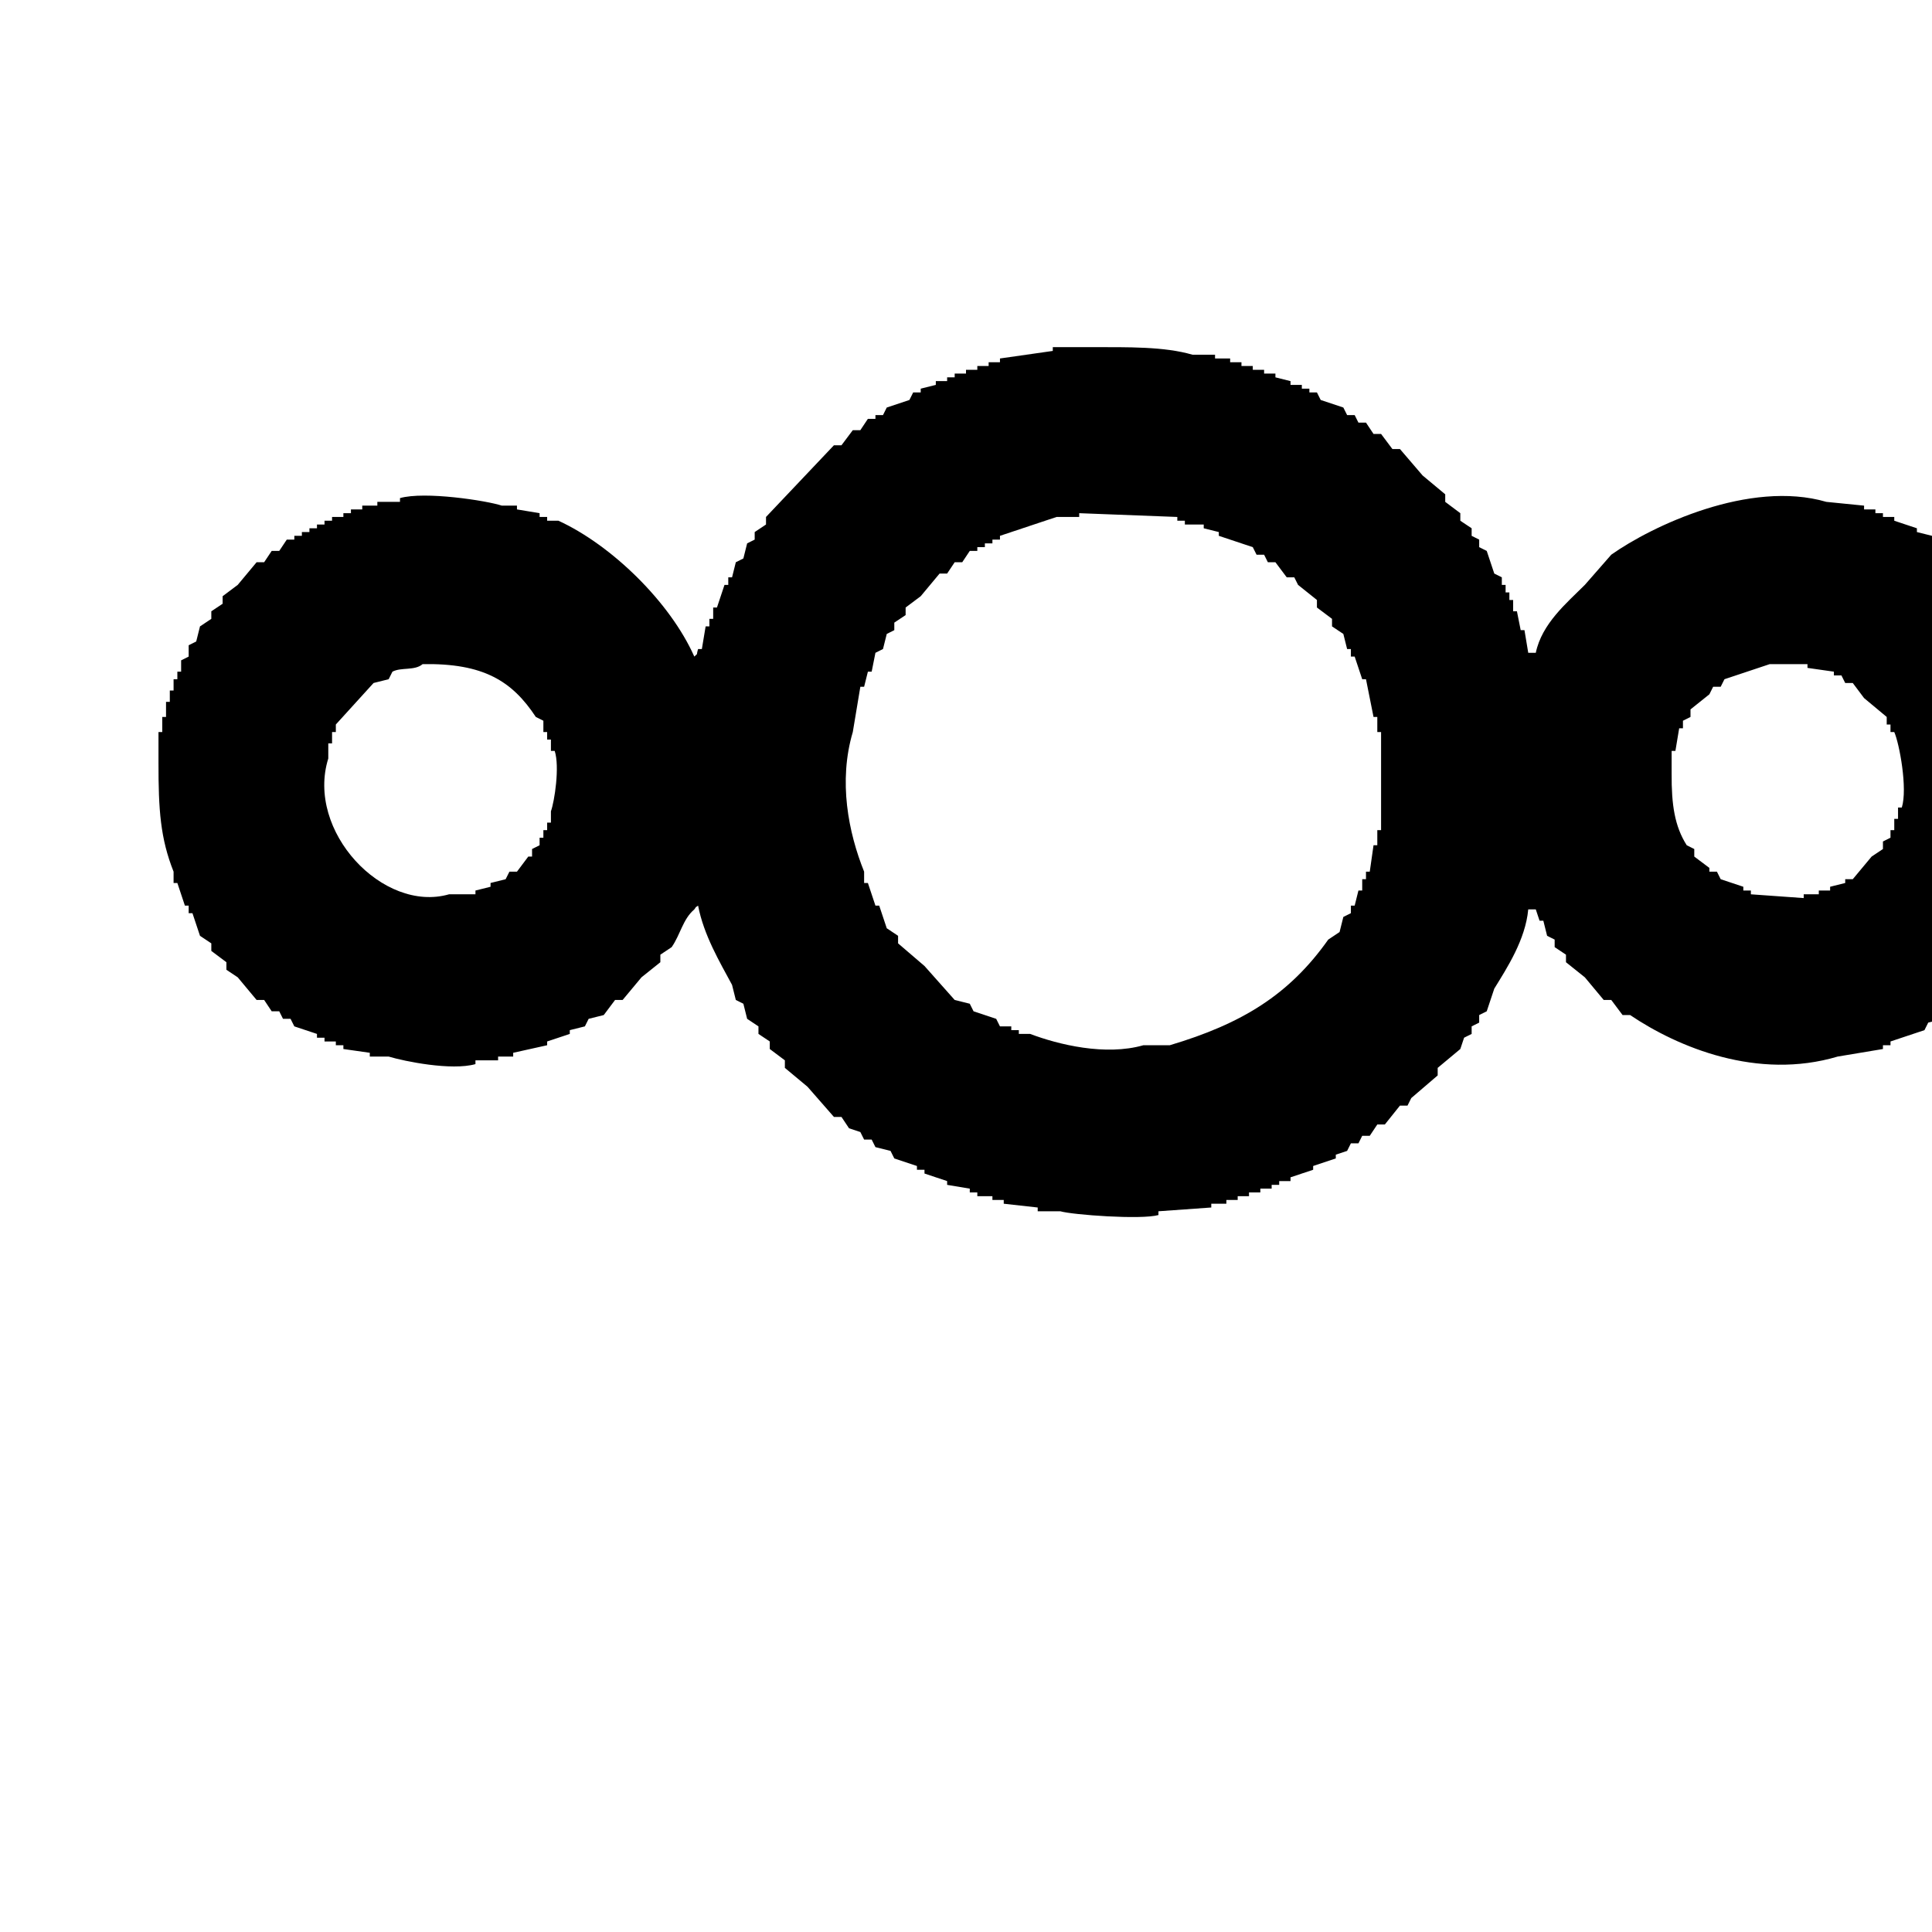 <svg xmlns="http://www.w3.org/2000/svg" version="1.1" viewBox="0 0 512 512" fill="currentColor"><path fill="currentColor" d="M405 173h2c1.622-7.764 8.19-13.187 13-18l7-8c10.745-7.6 36.651-19.931 57-14l10 1v1h3v1h2v1h3v1l6 2v1l4 1v1l3 1l1 2h2l2 3h2l5 6l4 3v2l3 2v2l3 2l1 4l2 1l1 5h1l1 4h1v3h1v3h1v4h1v4h1v12c0 14.793-1.963 22.551-7 32v2h-1v2h-1v2h-1v2l-2 1v2l-2 1v2l-4 3v2l-5 4l-1 2h-2l-4 5h-2l-1 2l-4 1l-1 2l-9 3v1h-2v1l-12 2c-21.235 6.323-42.286-2.429-55-11h-2l-3-4h-2l-5-6l-5-4v-2l-3-2v-2l-2-1l-1-4h-1l-1-3h-2c-.738 8.021-5.61 15.49-9 21l-2 6l-2 1v2l-2 1v2l-2 1l-1 3l-6 5v2l-7 6l-1 2h-2l-4 5h-2l-2 3h-2l-1 2h-2l-1 2l-3 1v1l-6 2v1l-6 2v1h-3v1h-2v1h-3v1h-3v1h-3v1h-3v1h-4v1l-14 1v1c-4.606 1.283-22.734-.05-26-1h-6v-1l-9-1v-1h-3v-1h-4v-1h-2v-1l-6-1v-1l-6-2v-1h-2v-1l-6-2l-1-2l-4-1l-1-2h-2l-1-2l-3-1l-2-3h-2l-7-8l-6-5v-2l-4-3v-2l-3-2v-2l-3-2l-1-4l-2-1l-1-4c-3.294-6.131-7.483-13.152-9-21c-1.135.844-.145-.127-1 1c-3.045 2.584-3.663 6.636-6 10l-3 2v2l-5 4l-5 6h-2l-3 4l-4 1l-1 2l-4 1v1l-6 2v1l-9 2v1h-4v1h-6v1c-6.361 1.8-18.822-.737-23-2h-5v-1l-7-1v-1h-2v-1h-3v-1h-2v-1l-6-2l-1-2h-2l-1-2h-2l-2-3h-2l-5-6l-3-2v-2l-4-3v-2l-3-2l-2-6h-1v-2h-1l-2-6h-1v-3c-3.486-8.784-4.022-16.3-4-29v-8h1v-4h1v-4h1v-3h1v-3h1v-2h1v-3l2-1v-3l2-1l1-4l3-2v-2l3-2v-2l4-3l5-6h2l2-3h2l2-3h2v-1h2v-1h2v-1h2v-1h2v-1h2v-1h3v-1h2v-1h3v-1h4v-1h6v-1c6.574-1.855 22.915.656 27 2h4v1l6 1v1h2v1h3c14.16 6.512 29.6 21.613 36 36c1.139-1.139.4 0 1-2h1l1-6h1v-2h1v-3h1l2-6h1v-2h1l1-4l2-1l1-4l2-1v-2l3-2v-2l18-19h2l3-4h2l2-3h2v-1h2l1-2l6-2l1-2h2v-1l4-1v-1h3v-1h2v-1h3v-1h3v-1h3v-1h3v-1l14-2v-1h10c9.969 0 19.548-.182 27 2h6v1h4v1h3v1h3v1h3v1h3v1l4 1v1h3v1h2v1h2l1 2l6 2l1 2h2l1 2h2l2 3h2l3 4h2l6 7l6 5v2l4 3v2l3 2v2l2 1v2l2 1l2 6l2 1v2h1v2h1v2h1v3h1l1 5h1zm-119-37v1h-6l-15 5v1h-2v1h-2v1h-2v1h-2l-2 3h-2l-2 3h-2l-5 6l-4 3v2l-3 2v2l-2 1l-1 4l-2 1l-1 5h-1l-1 4h-1l-2 12c-3.868 13.066-1.175 26.589 3 37v3h1l2 6h1l2 6l3 2v2l7 6l8 9l4 1l1 2l6 2l1 2h3v1h2v1h3c7.518 2.842 19.959 5.878 30 3h7c19.187-5.71 31.689-13.417 42-28l3-2l1-4l2-1v-2h1l1-4h1v-3h1v-2h1l1-7h1v-4h1v-26h-1v-4h-1l-2-10h-1l-2-6h-1v-2h-1l-1-4l-3-2v-2l-4-3v-2l-5-4l-1-2h-2l-3-4h-2l-1-2h-2l-1-2l-9-3v-1l-4-1v-1h-5v-1h-2v-1Zm-174 40c-2.116 1.809-5.652.762-8 2l-1 2l-4 1l-10 11v2h-1v3h-1v4c-6.013 19.261 14.522 41.02 32 36h7v-1l4-1v-1l4-1l1-2h2l3-4h1v-2l2-1v-2h1v-2h1v-2h1v-3c.956-2.666 2.367-11.828 1-16h-1v-3h-1v-2h-1v-3l-2-1c-6.306-9.555-13.9-14.276-30-14m357 0l-12 4l-1 2h-2l-1 2l-5 4v2l-2 1v2h-1l-1 6h-1v6c-.055 8.307.815 13.989 4 19l2 1v2l4 3v1h2l1 2l6 2v1h2v1l14 1v-1h4v-1h3v-1l4-1v-1h2l5-6l3-2v-2l2-1v-2h1v-3h1v-3h1c1.584-5.069-.667-17.013-2-20h-1v-2h-1v-2l-6-5l-3-4h-2l-1-2h-2v-1l-7-1v-1z" class="cls-1"/></svg>